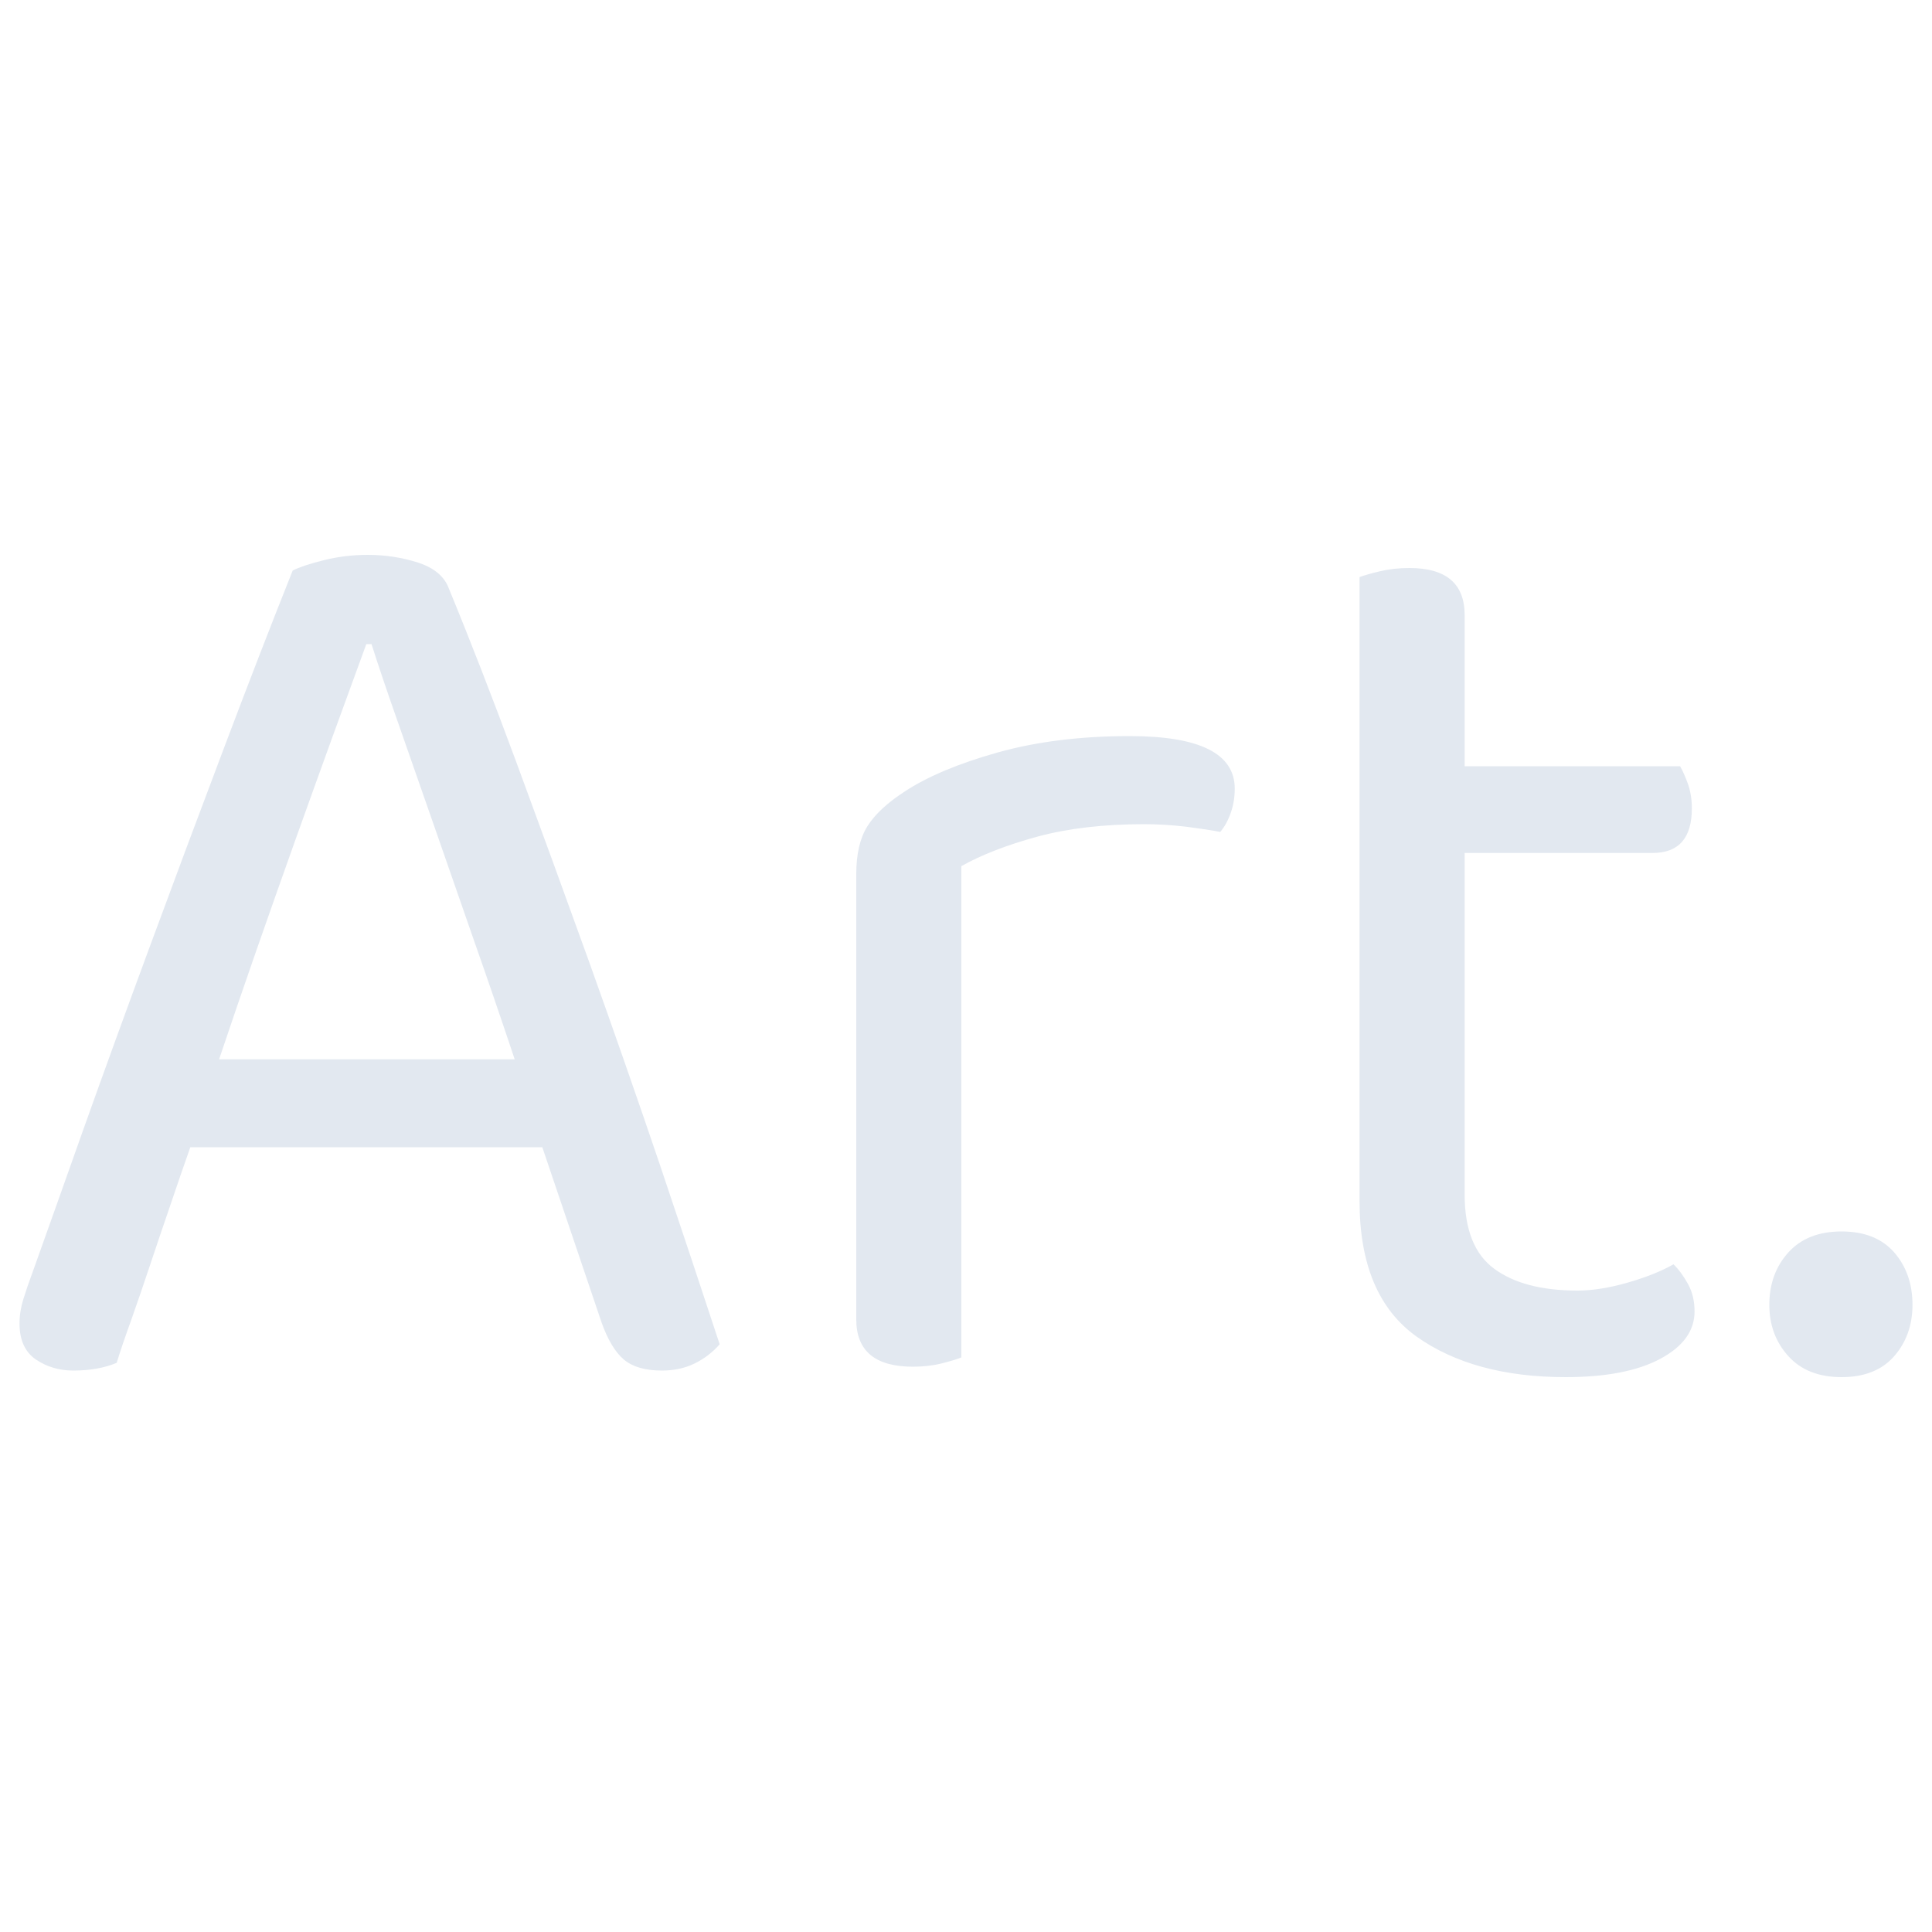 
<svg xmlns="http://www.w3.org/2000/svg" width="30" height="30" viewBox="0 0 100 100"><path fill="#E2E8F0" d="M31.13 68.43L28.07 59.38L9.85 59.38Q9.37 60.74 8.83 62.34Q8.28 63.94 7.77 65.47Q7.26 67 6.79 68.33Q6.31 69.65 6.04 70.54L6.04 70.54Q5.09 70.94 3.79 70.94L3.79 70.94Q2.71 70.94 1.86 70.37Q1.01 69.79 1.01 68.50L1.01 68.50Q1.01 67.88 1.21 67.24Q1.41 66.59 1.69 65.84L1.69 65.84Q2.71 62.99 4.30 58.50Q5.90 54.01 7.77 48.95Q9.64 43.88 11.58 38.75Q13.52 33.61 15.15 29.53L15.15 29.53Q15.69 29.26 16.78 28.99Q17.87 28.72 19.03 28.72L19.03 28.72Q20.39 28.72 21.64 29.12Q22.90 29.53 23.24 30.48L23.24 30.48Q24.87 34.43 26.74 39.49Q28.61 44.56 30.52 49.86Q32.42 55.17 34.16 60.30Q35.89 65.44 37.25 69.58L37.25 69.58Q36.71 70.20 35.96 70.57Q35.21 70.94 34.26 70.94L34.26 70.94Q32.97 70.94 32.29 70.37Q31.61 69.79 31.13 68.43L31.13 68.43ZM19.23 33.34L18.96 33.34Q18.21 35.38 17.26 38.00Q16.31 40.62 15.29 43.47Q14.27 46.33 13.25 49.25Q12.23 52.18 11.34 54.83L11.34 54.83L26.64 54.83Q25.62 51.77 24.53 48.67Q23.45 45.58 22.46 42.72Q21.47 39.87 20.62 37.45Q19.77 35.04 19.23 33.34L19.23 33.34ZM49.76 44.83L49.76 70.26Q49.42 70.40 48.74 70.57Q48.06 70.74 47.25 70.74L47.25 70.74Q44.32 70.74 44.32 68.29L44.32 68.29L44.32 45.24Q44.32 43.68 44.90 42.76Q45.48 41.84 46.84 40.96L46.84 40.96Q48.61 39.80 51.63 38.95Q54.66 38.10 58.47 38.10L58.47 38.10Q63.91 38.10 63.91 40.82L63.91 40.82Q63.91 41.50 63.70 42.08Q63.50 42.66 63.16 43.06L63.16 43.06Q62.48 42.93 61.39 42.79Q60.30 42.66 59.21 42.66L59.21 42.66Q56.09 42.66 53.71 43.30Q51.33 43.95 49.76 44.83L49.76 44.83ZM81.04 71.28L81.04 71.28Q76.28 71.28 73.32 69.18Q70.37 67.07 70.37 62.17L70.37 62.17L70.37 29.87Q70.71 29.74 71.42 29.57Q72.13 29.40 72.95 29.40L72.95 29.40Q75.81 29.40 75.81 31.84L75.81 31.84L75.81 39.66L86.96 39.66Q87.16 40.00 87.37 40.58Q87.57 41.16 87.57 41.84L87.57 41.84Q87.57 44.15 85.53 44.15L85.53 44.15L75.81 44.15L75.81 61.83Q75.81 64.55 77.34 65.67Q78.87 66.80 81.65 66.80L81.65 66.80Q82.81 66.80 84.24 66.39Q85.67 65.98 86.62 65.44L86.62 65.44Q87.03 65.84 87.37 66.46Q87.71 67.07 87.71 67.88L87.71 67.88Q87.71 69.38 85.94 70.33Q84.17 71.28 81.04 71.28ZM91.58 67.54L91.58 67.54Q91.58 65.91 92.57 64.82Q93.55 63.74 95.32 63.74L95.32 63.74Q97.09 63.74 98.04 64.82Q98.99 65.91 98.99 67.54L98.99 67.54Q98.99 69.11 98.04 70.20Q97.09 71.28 95.32 71.28L95.32 71.28Q93.55 71.28 92.57 70.20Q91.58 69.11 91.58 67.54Z"></path></svg>